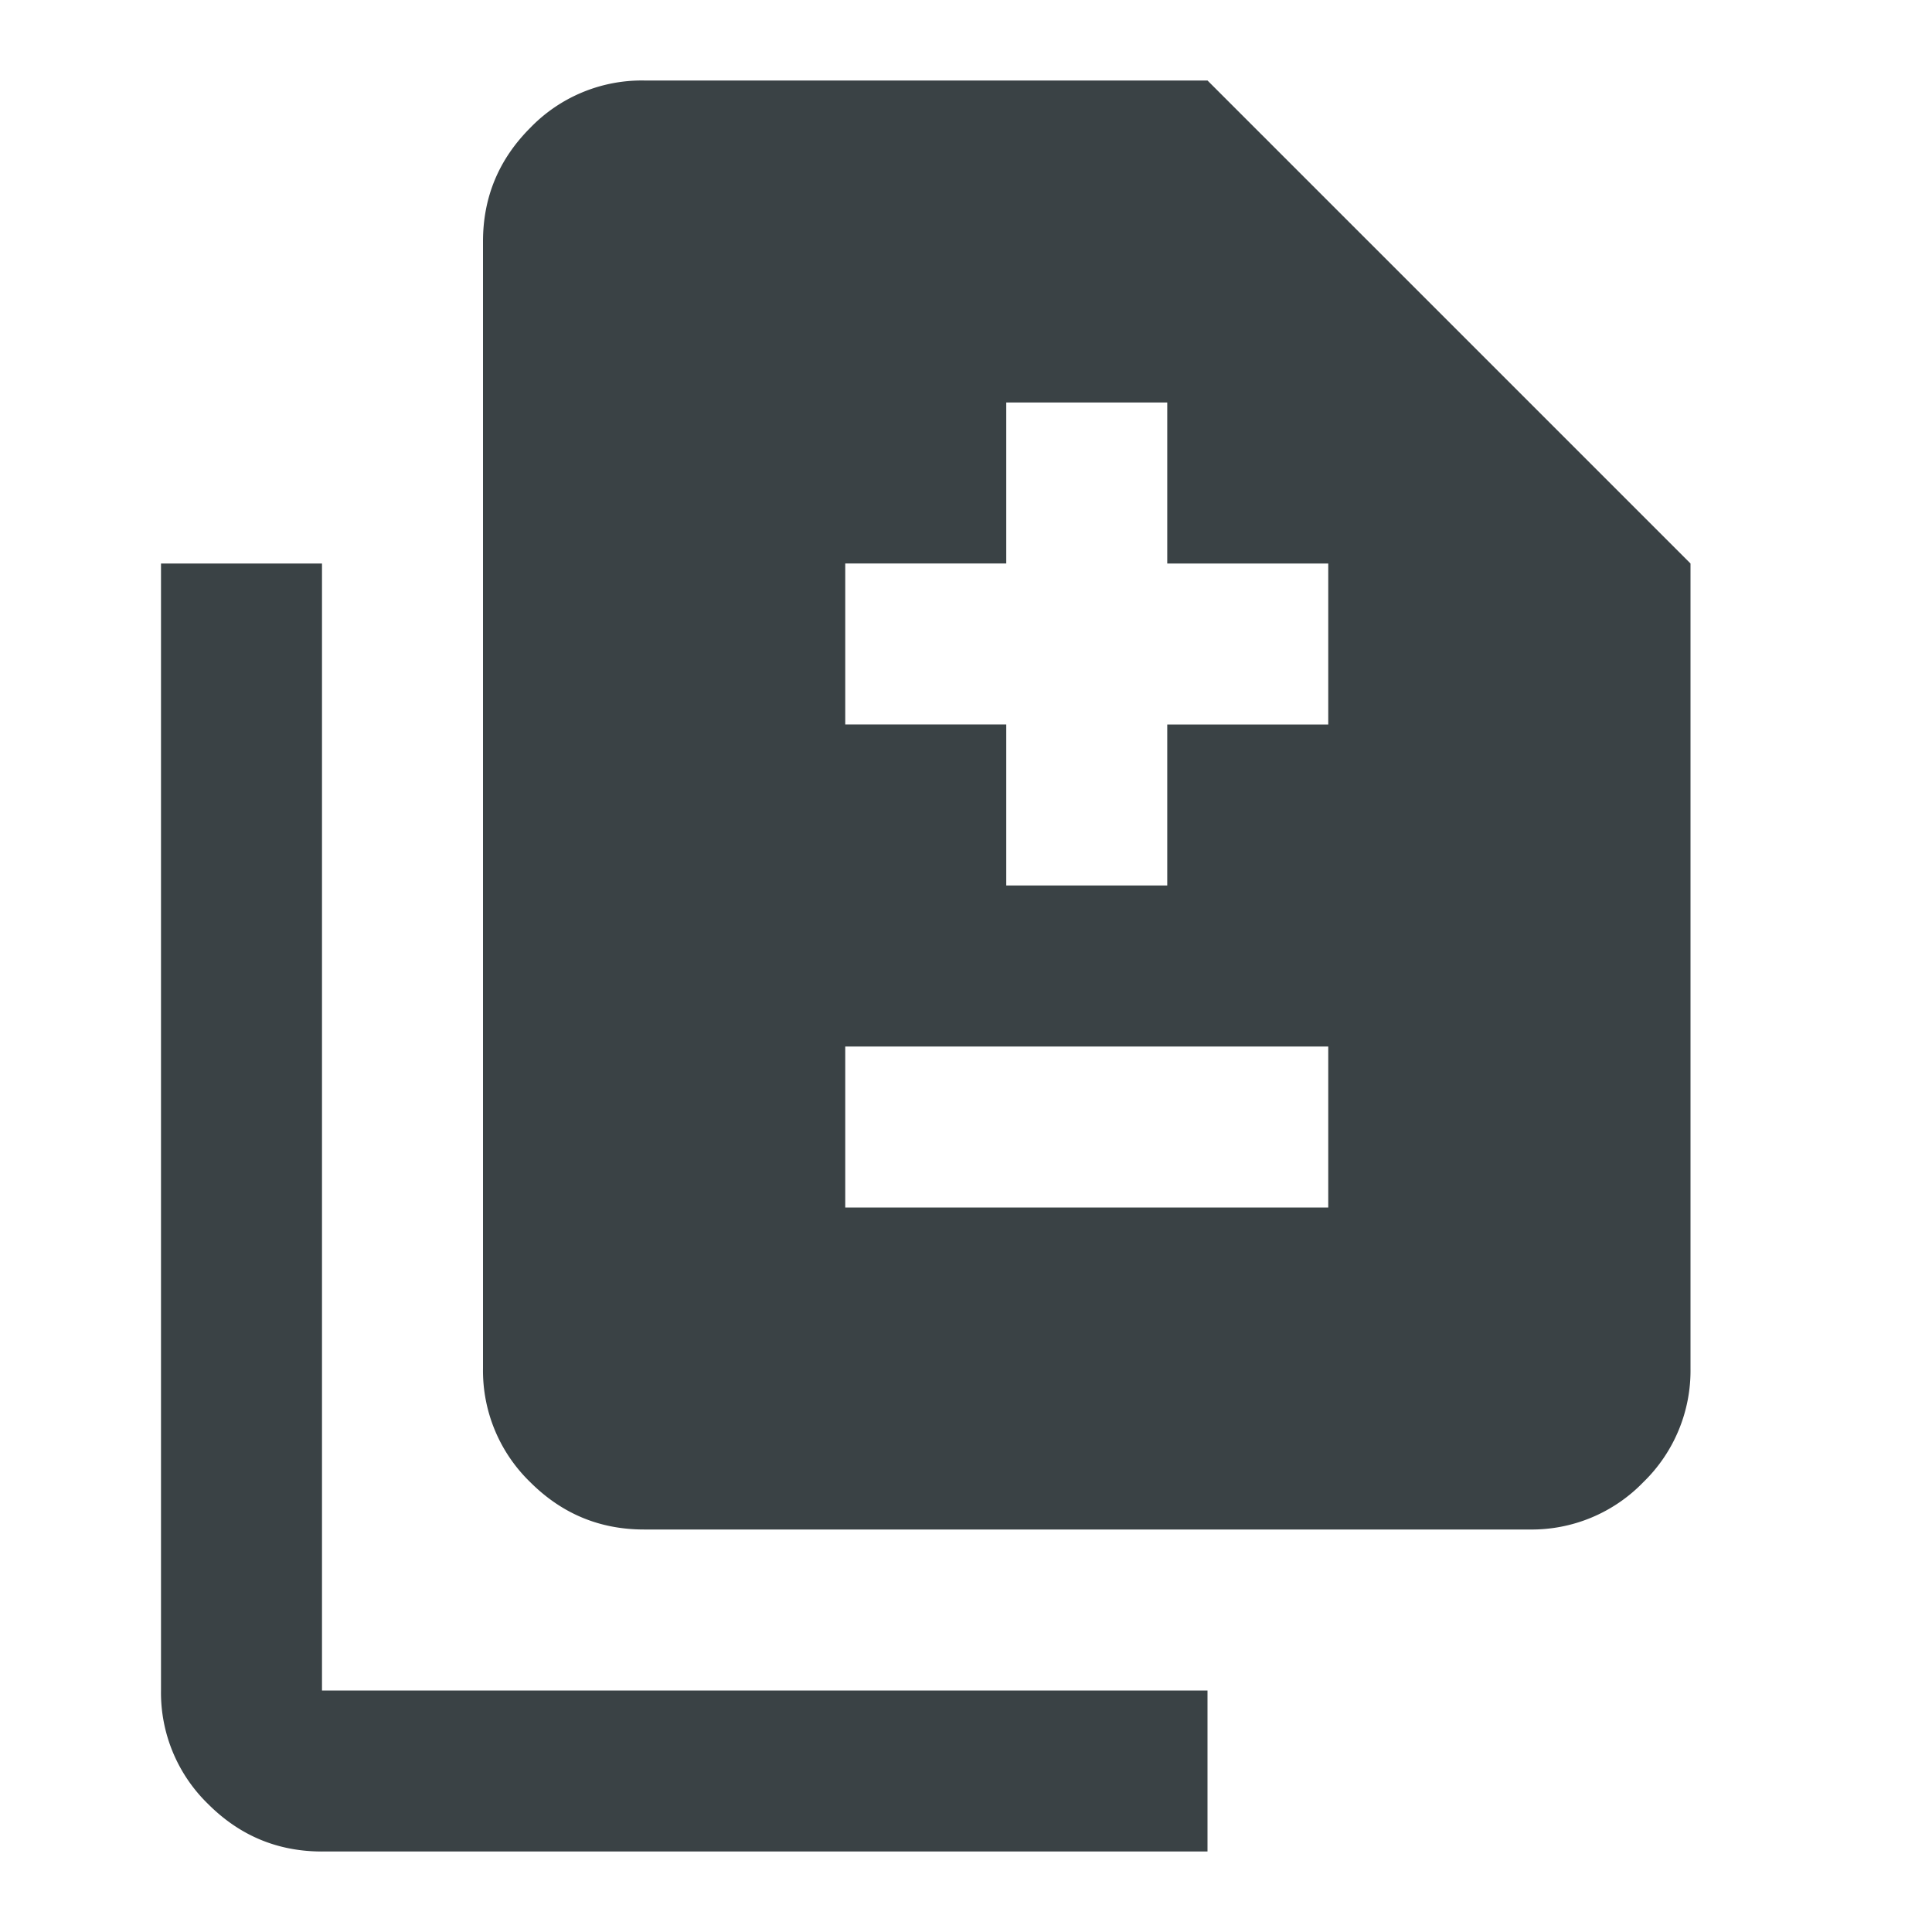 <svg xmlns="http://www.w3.org/2000/svg" width="24" height="24" fill="none" viewBox="0 0 24 24">
  <path fill="#3A4245" d="M12.5 11h2V9h2V7h-2V5h-2v2h-2v2h2v2Zm-2 4h6v-2h-6v2ZM8 19c-.55 0-1.02-.196-1.412-.587A1.927 1.927 0 0 1 6 17V3c0-.55.196-1.021.588-1.413A1.925 1.925 0 0 1 8 1h7l6 6v10a1.93 1.93 0 0 1-.587 1.413A1.928 1.928 0 0 1 19 19H8Zm-4 4c-.55 0-1.02-.196-1.412-.587A1.927 1.927 0 0 1 2 21V7h2v14h11v2H4Z"/>
</svg>
